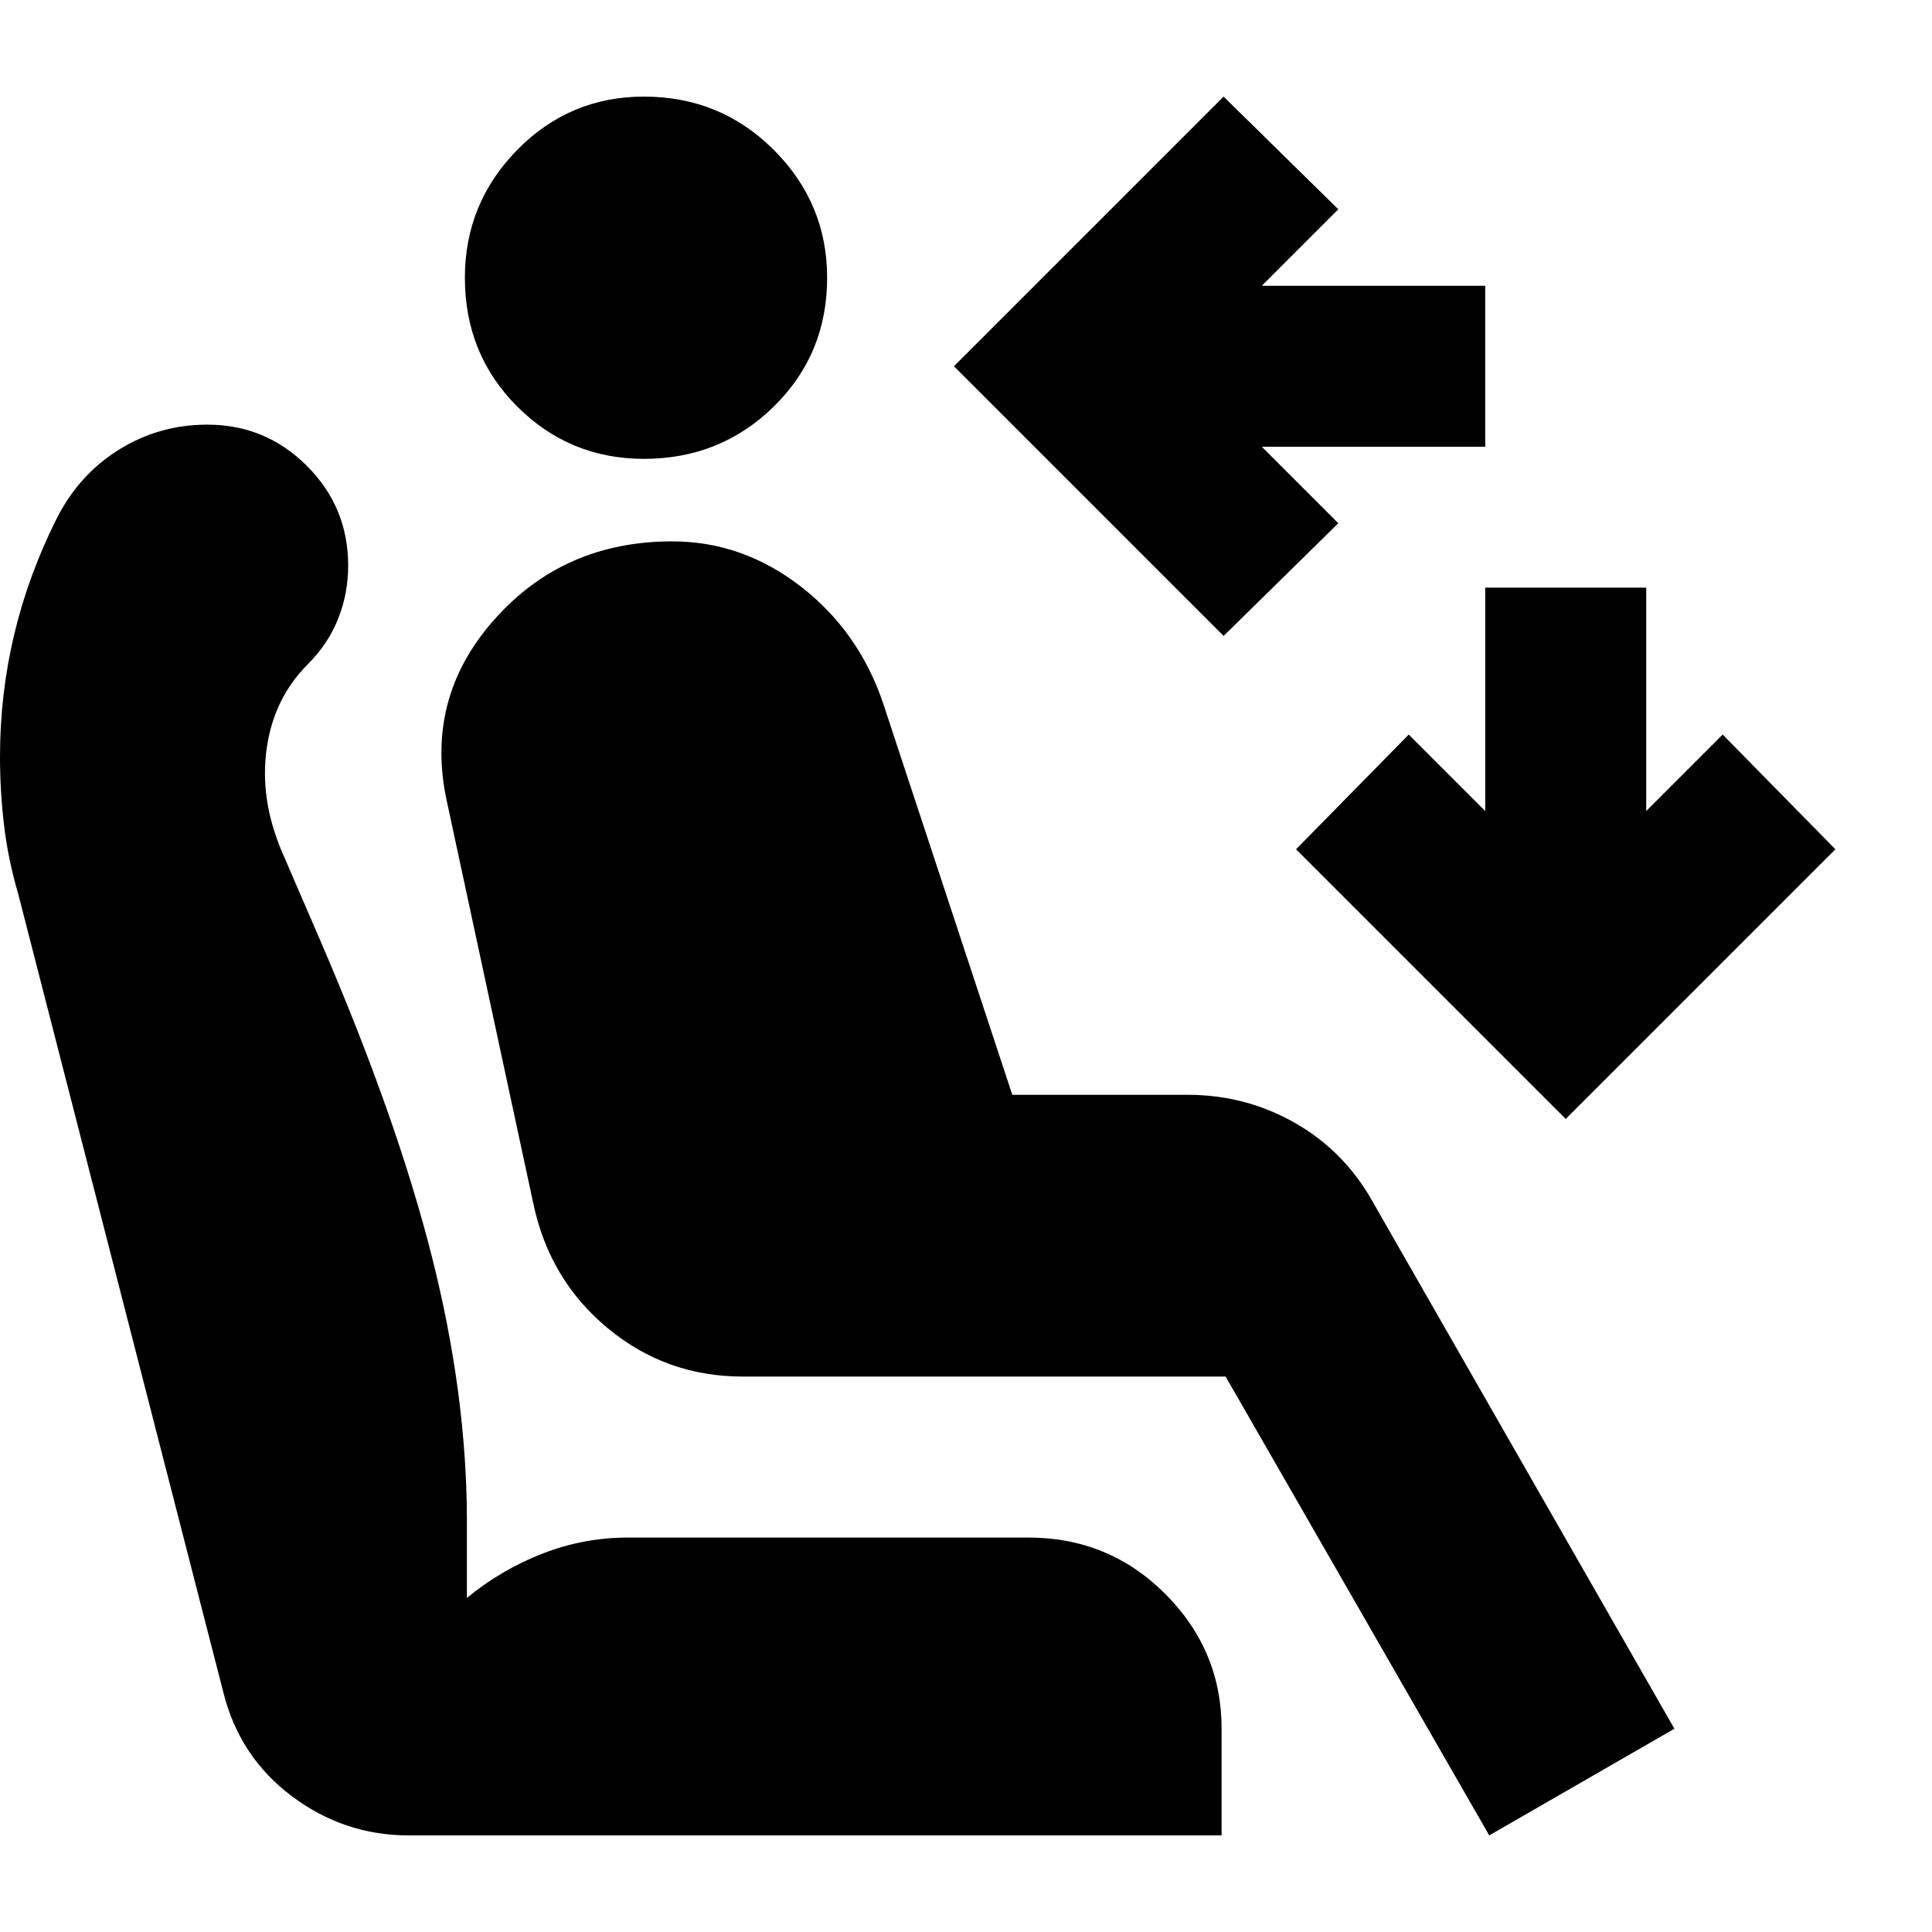 <svg xmlns="http://www.w3.org/2000/svg" height="24" viewBox="0 -960 960 960" width="24"><path d="M608-644 474-778l134-134 57 56-38 38h111v80H627l38 38-57 56Zm170 240L644-538l56-57 38 38v-111h80v111l38-38 56 57-134 134ZM320-732q-37 0-63-26t-26-64q0-37 26-63.5t63-26.5q38 0 64.5 26.5T411-822q0 38-26.5 64T320-732ZM740-48 609-276H369q-38 0-67-24t-37-62l-43-200q-11-51 23.5-90t88.5-39q35 0 64 22.5t41 58.5l64 194h87q29 0 53.5 14t38.5 39l150 262-92 53Zm-537 0q-32 0-58-19.5T111-119L9-516q-5-17-7-34t-2-34q0-31 7-60.5T28-702q11-22 31-34.5t44-12.5q29 0 49.5 20.5T173-679q0 14-5 26.5T153-630q-17 17-20.5 42t7.5 51l19 44q38 88 55.5 157T232-204v38q17-14 37.5-22t42.5-8h199q40 0 68 28t28 67v53H203Z"/></svg>
